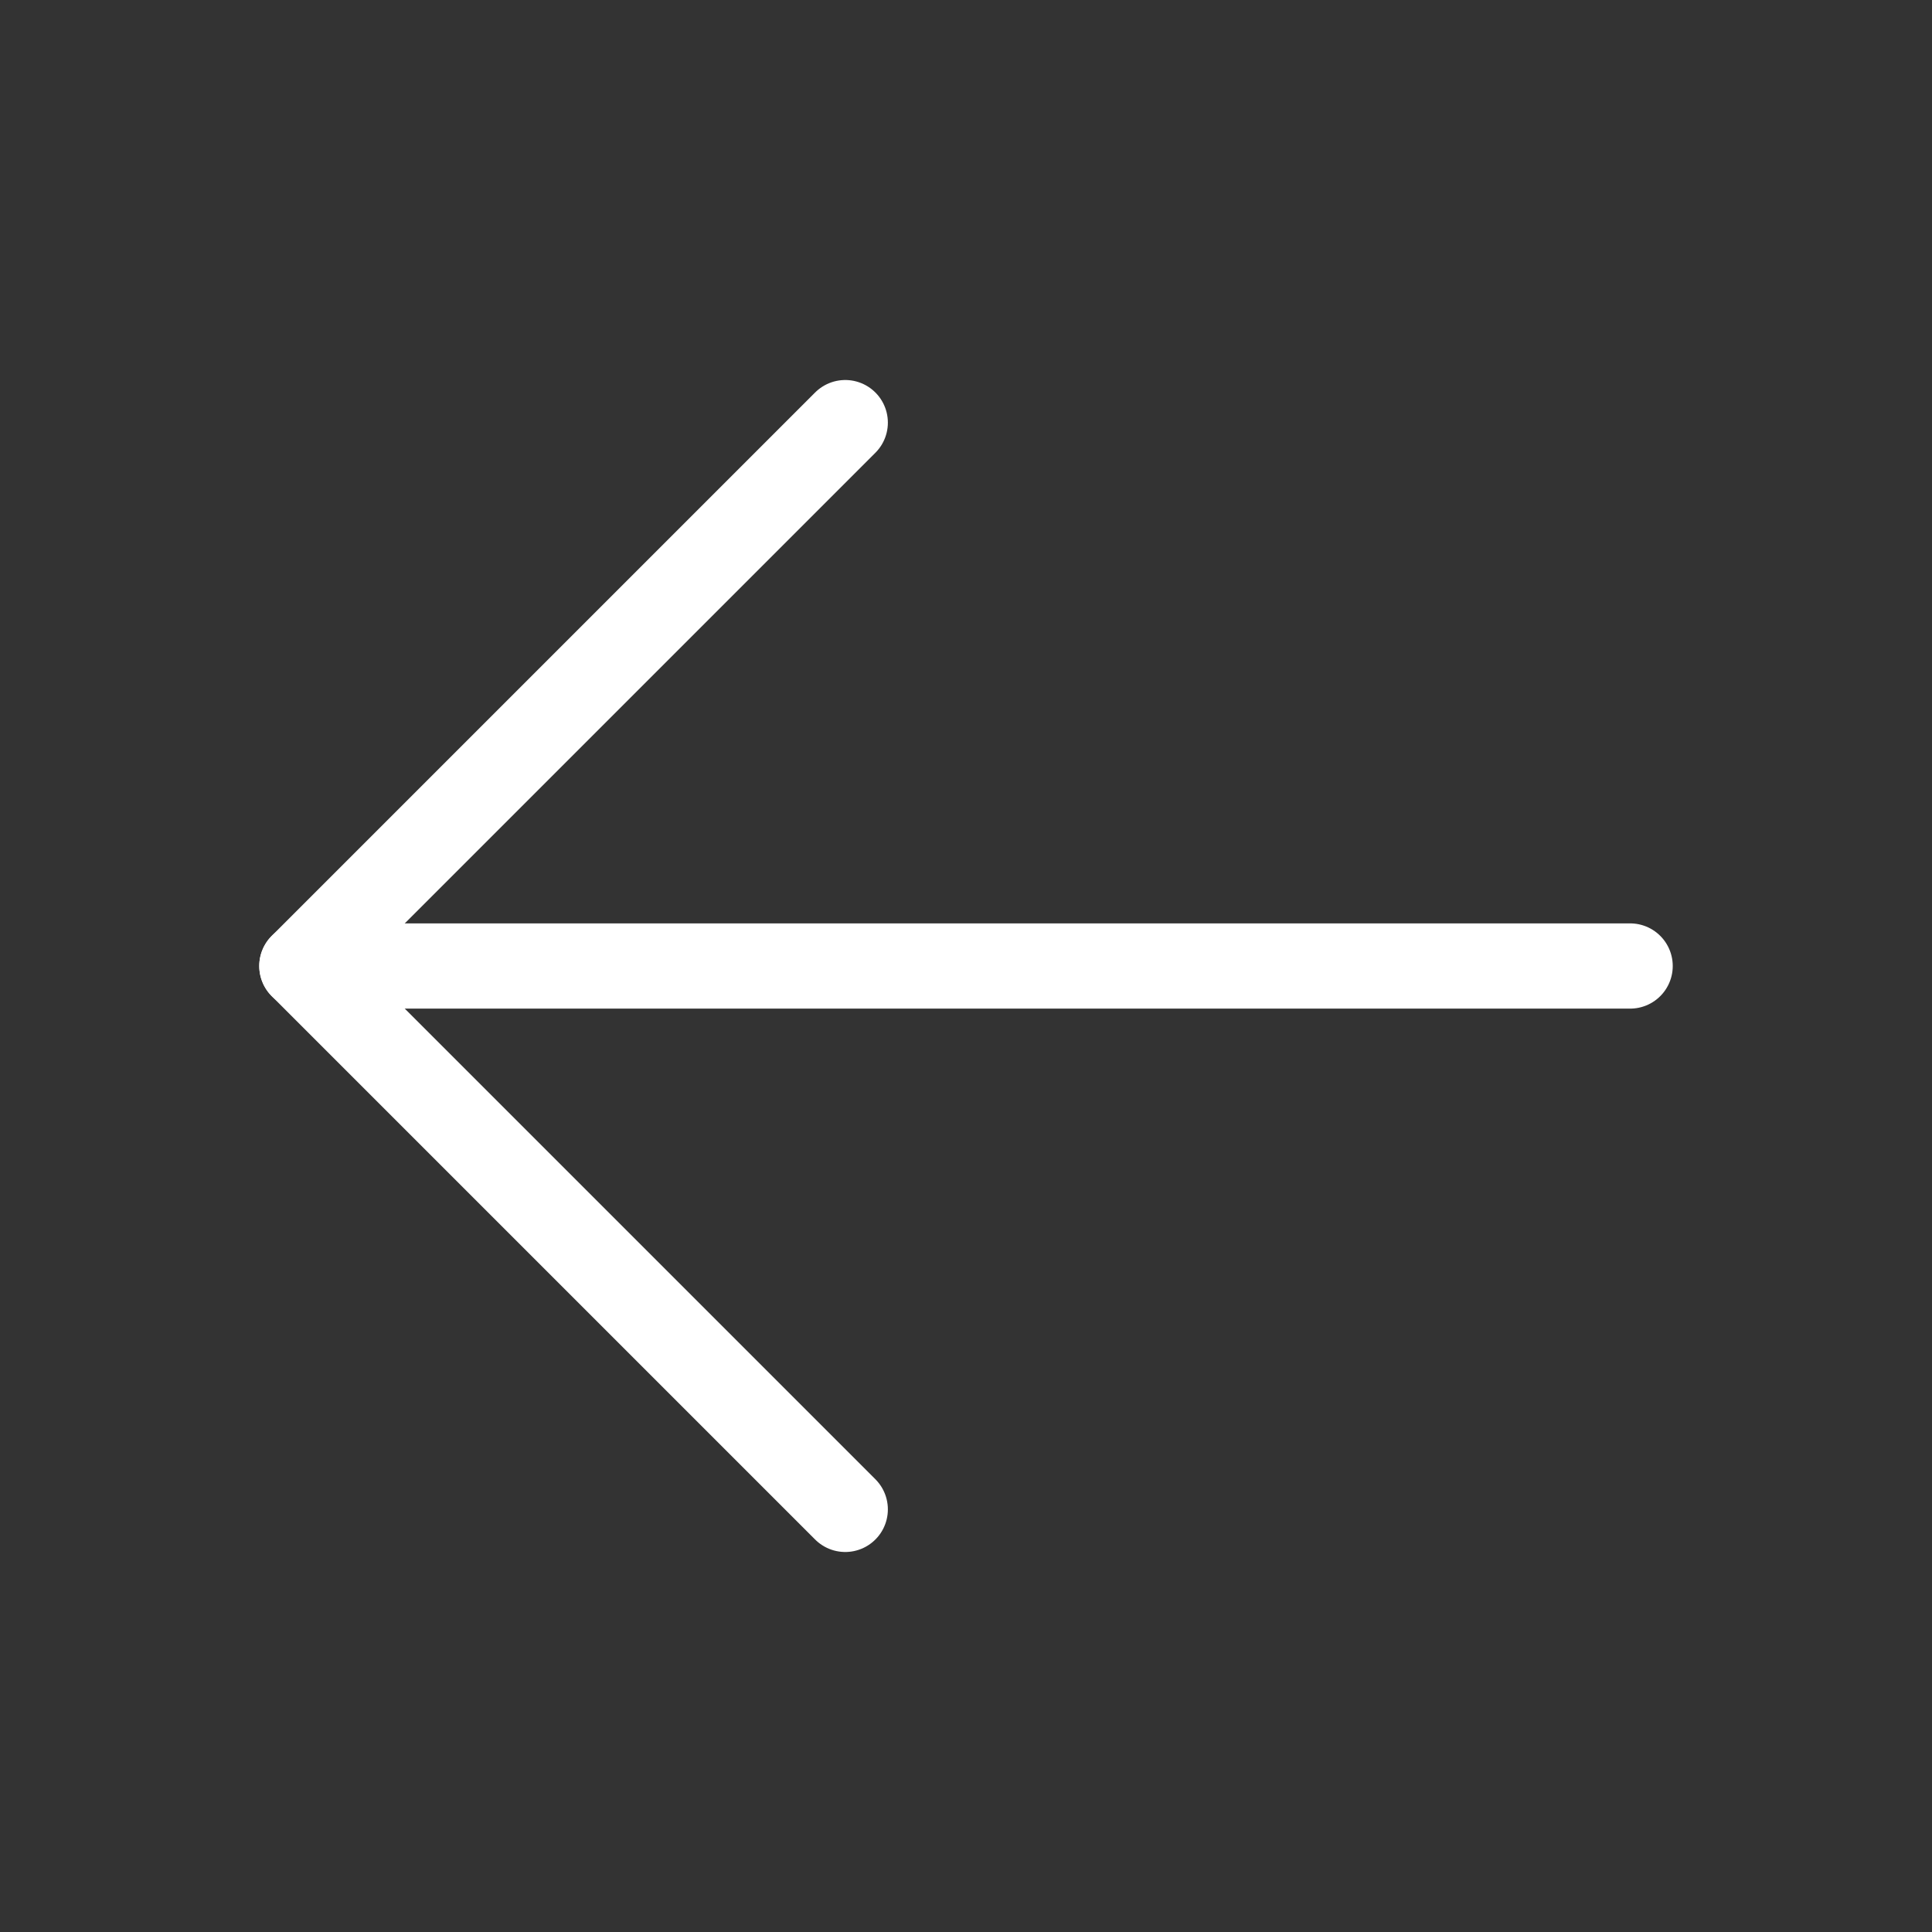 <svg width="68" height="68" viewBox="0 0 68 68" fill="none" xmlns="http://www.w3.org/2000/svg">
<rect x="0" y="0" width="68" height="68" fill="#333333" stroke="none"/>
<path d="M57.375 34L10.625 34" stroke="#FFFFFF" stroke-width="3" stroke-linecap="round" stroke-linejoin="round"/>
<path d="M29.75 53.125L10.625 34L29.75 14.875" stroke="#FFFFFF" stroke-width="3" stroke-linecap="round" stroke-linejoin="round"/>
</svg>
